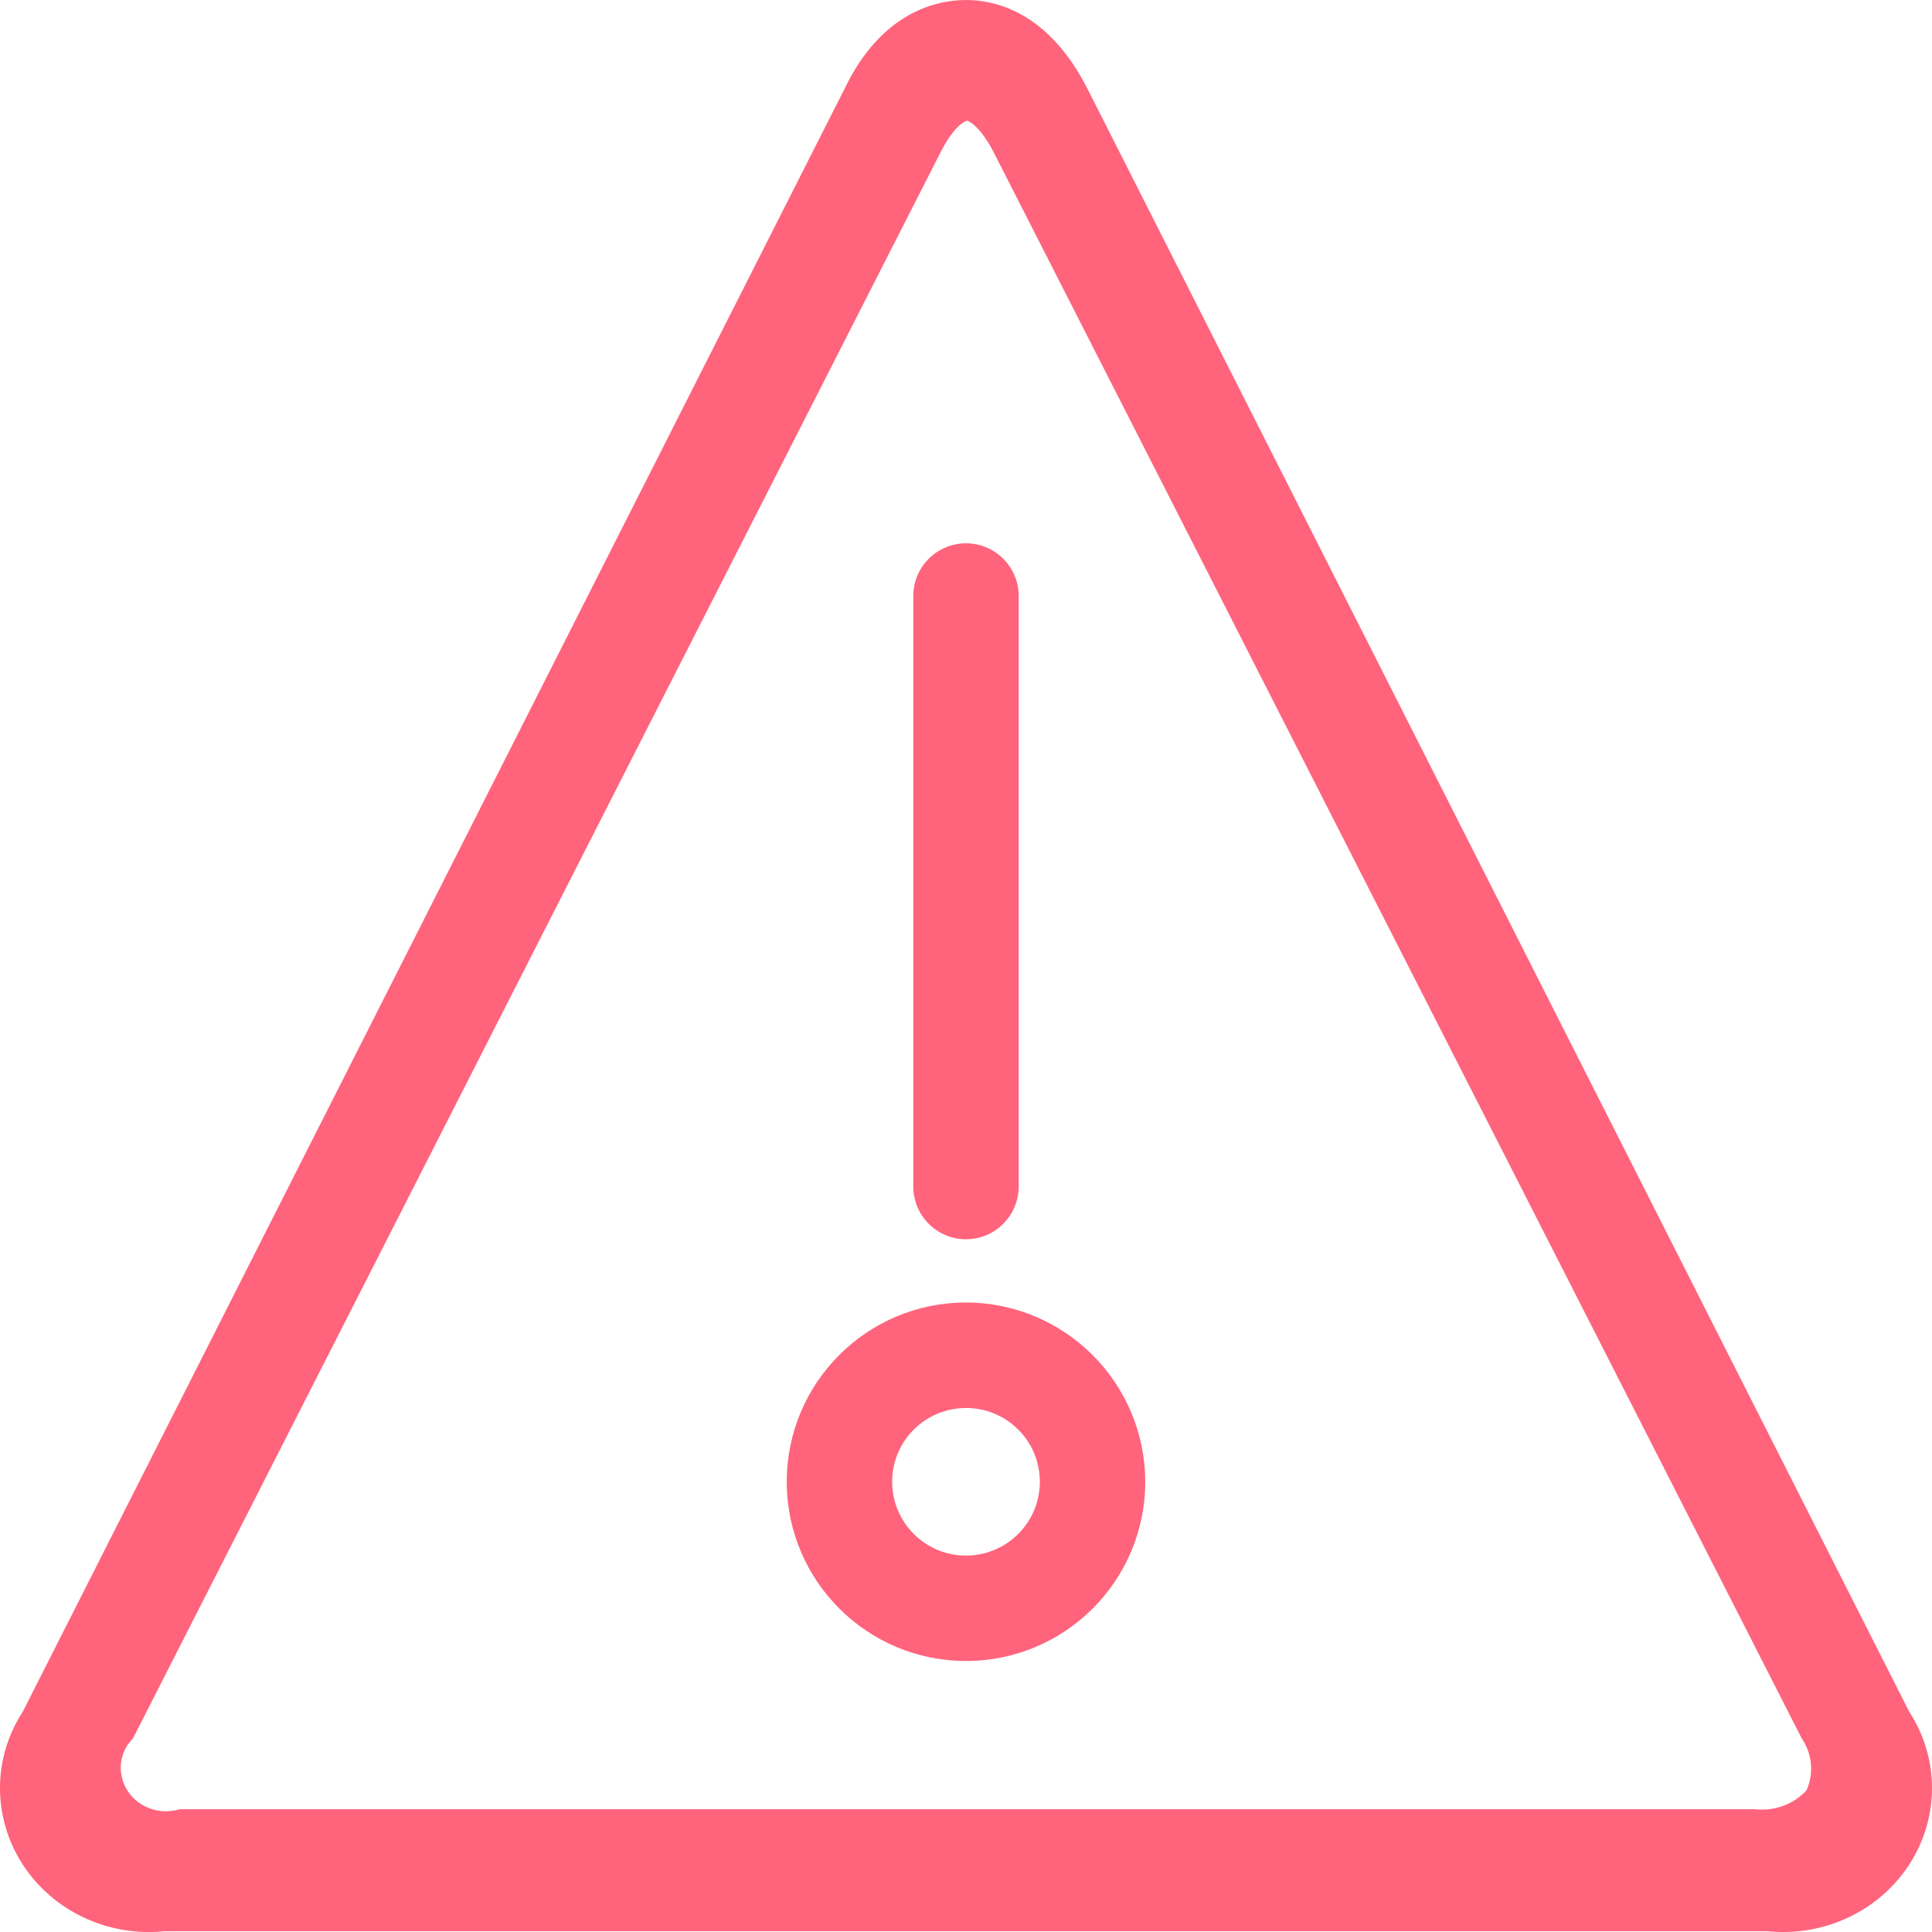 <?xml version="1.0" encoding="UTF-8"?>
<svg width="18px" height="18px" viewBox="0 0 18 18" version="1.1" xmlns="http://www.w3.org/2000/svg" xmlns:xlink="http://www.w3.org/1999/xlink">
    <title>495AE92D-B8C8-44DF-83F1-C8B0F0F26A29</title>
    <g id="Error" stroke="none" stroke-width="1" fill="none" fill-rule="evenodd">
        <g id="Data-Load-Error" transform="translate(-789, -1017)" fill="#FF647C" fill-rule="nonzero">
            <g id="Group-8" transform="translate(290, 862)">
                <g id="DataLoadError" transform="translate(456, 155)">
                    <g id="Icons/Information/AttentionSmall" transform="translate(43, 0)">
                        <path d="M9,-3.99680289e-15 C9.267,-3.99680289e-15 9.766,0.106 10.132,0.828 L10.132,0.828 L17.787,15.946 C18.07,16.38 18.071,16.933 17.79,17.369 C17.509,17.804 16.995,18.047 16.467,17.993 L16.467,17.993 L1.533,17.993 C1.005,18.047 0.491,17.804 0.21,17.369 C-0.071,16.933 -0.07,16.38 0.213,15.946 L0.213,15.946 L7.868,0.828 C8.214,0.106 8.733,-3.99680289e-15 9,-3.99680289e-15 Z M9.009,1.125 C8.989,1.125 8.881,1.184 8.765,1.415 L8.765,1.415 L1.241,16.192 L1.191,16.253 C1.105,16.382 1.102,16.551 1.189,16.685 C1.291,16.842 1.49,16.912 1.674,16.856 L1.674,16.856 L16.348,16.856 C16.529,16.877 16.709,16.812 16.83,16.681 L16.83,16.681 C16.903,16.523 16.884,16.338 16.784,16.192 L16.784,16.192 L9.256,1.415 C9.136,1.184 9.028,1.125 9.009,1.125 Z M9,12.135 C9.922,12.137 10.668,12.884 10.67,13.805 C10.67,14.728 9.922,15.475 9,15.475 C8.078,15.475 7.33,14.728 7.33,13.805 C7.33,12.883 8.078,12.135 9,12.135 Z M9,13.118 C8.62,13.118 8.312,13.425 8.312,13.805 C8.312,14.185 8.62,14.493 9,14.493 C9.38,14.493 9.688,14.185 9.688,13.805 C9.688,13.425 9.38,13.118 9,13.118 Z M9,5.062 C9.271,5.062 9.491,5.281 9.491,5.553 L9.491,5.553 L9.491,11.054 C9.491,11.326 9.271,11.546 9,11.546 C8.729,11.546 8.509,11.326 8.509,11.054 L8.509,11.054 L8.509,5.553 C8.509,5.281 8.729,5.062 9,5.062 Z" id="Combined-Shape"></path>
                    </g>
                </g>
            </g>
        </g>
    </g>
</svg>